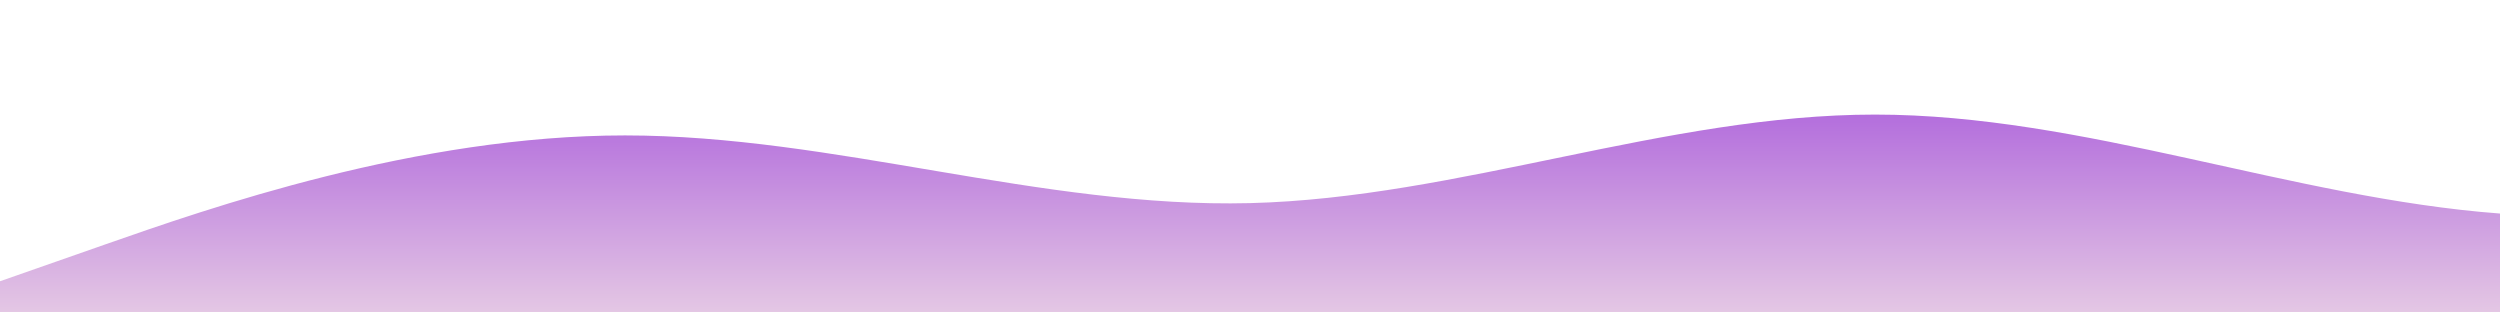 <?xml version="1.0" standalone="no"?>
<svg xmlns:xlink="http://www.w3.org/1999/xlink" id="wave" style="transform:rotate(0deg); transition: 0.3s" viewBox="0 0 1440 180" version="1.1" xmlns="http://www.w3.org/2000/svg"><defs><linearGradient id="sw-gradient-0" x1="0" x2="0" y1="1" y2="0"><stop stop-color="rgba(227.958, 198.956, 227.999, 1)" offset="0%"/><stop stop-color="rgba(153.978, 63.058, 216.615, 1)" offset="100%"/></linearGradient></defs><path style="transform:translate(0, 0px); opacity:1" fill="url(#sw-gradient-0)" d="M0,162L60,141C120,120,240,78,360,78C480,78,600,120,720,117C840,114,960,66,1080,66C1200,66,1320,114,1440,123C1560,132,1680,102,1800,87C1920,72,2040,72,2160,87C2280,102,2400,132,2520,132C2640,132,2760,102,2880,99C3000,96,3120,120,3240,108C3360,96,3480,48,3600,36C3720,24,3840,48,3960,51C4080,54,4200,36,4320,30C4440,24,4560,30,4680,30C4800,30,4920,24,5040,18C5160,12,5280,6,5400,24C5520,42,5640,84,5760,99C5880,114,6000,102,6120,102C6240,102,6360,114,6480,102C6600,90,6720,54,6840,54C6960,54,7080,90,7200,102C7320,114,7440,102,7560,93C7680,84,7800,78,7920,78C8040,78,8160,84,8280,93C8400,102,8520,114,8580,120L8640,126L8640,180L8580,180C8520,180,8400,180,8280,180C8160,180,8040,180,7920,180C7800,180,7680,180,7560,180C7440,180,7320,180,7200,180C7080,180,6960,180,6840,180C6720,180,6600,180,6480,180C6360,180,6240,180,6120,180C6000,180,5880,180,5760,180C5640,180,5520,180,5400,180C5280,180,5160,180,5040,180C4920,180,4800,180,4680,180C4560,180,4440,180,4320,180C4200,180,4080,180,3960,180C3840,180,3720,180,3600,180C3480,180,3360,180,3240,180C3120,180,3000,180,2880,180C2760,180,2640,180,2520,180C2400,180,2280,180,2160,180C2040,180,1920,180,1800,180C1680,180,1560,180,1440,180C1320,180,1200,180,1080,180C960,180,840,180,720,180C600,180,480,180,360,180C240,180,120,180,60,180L0,180Z"/></svg>